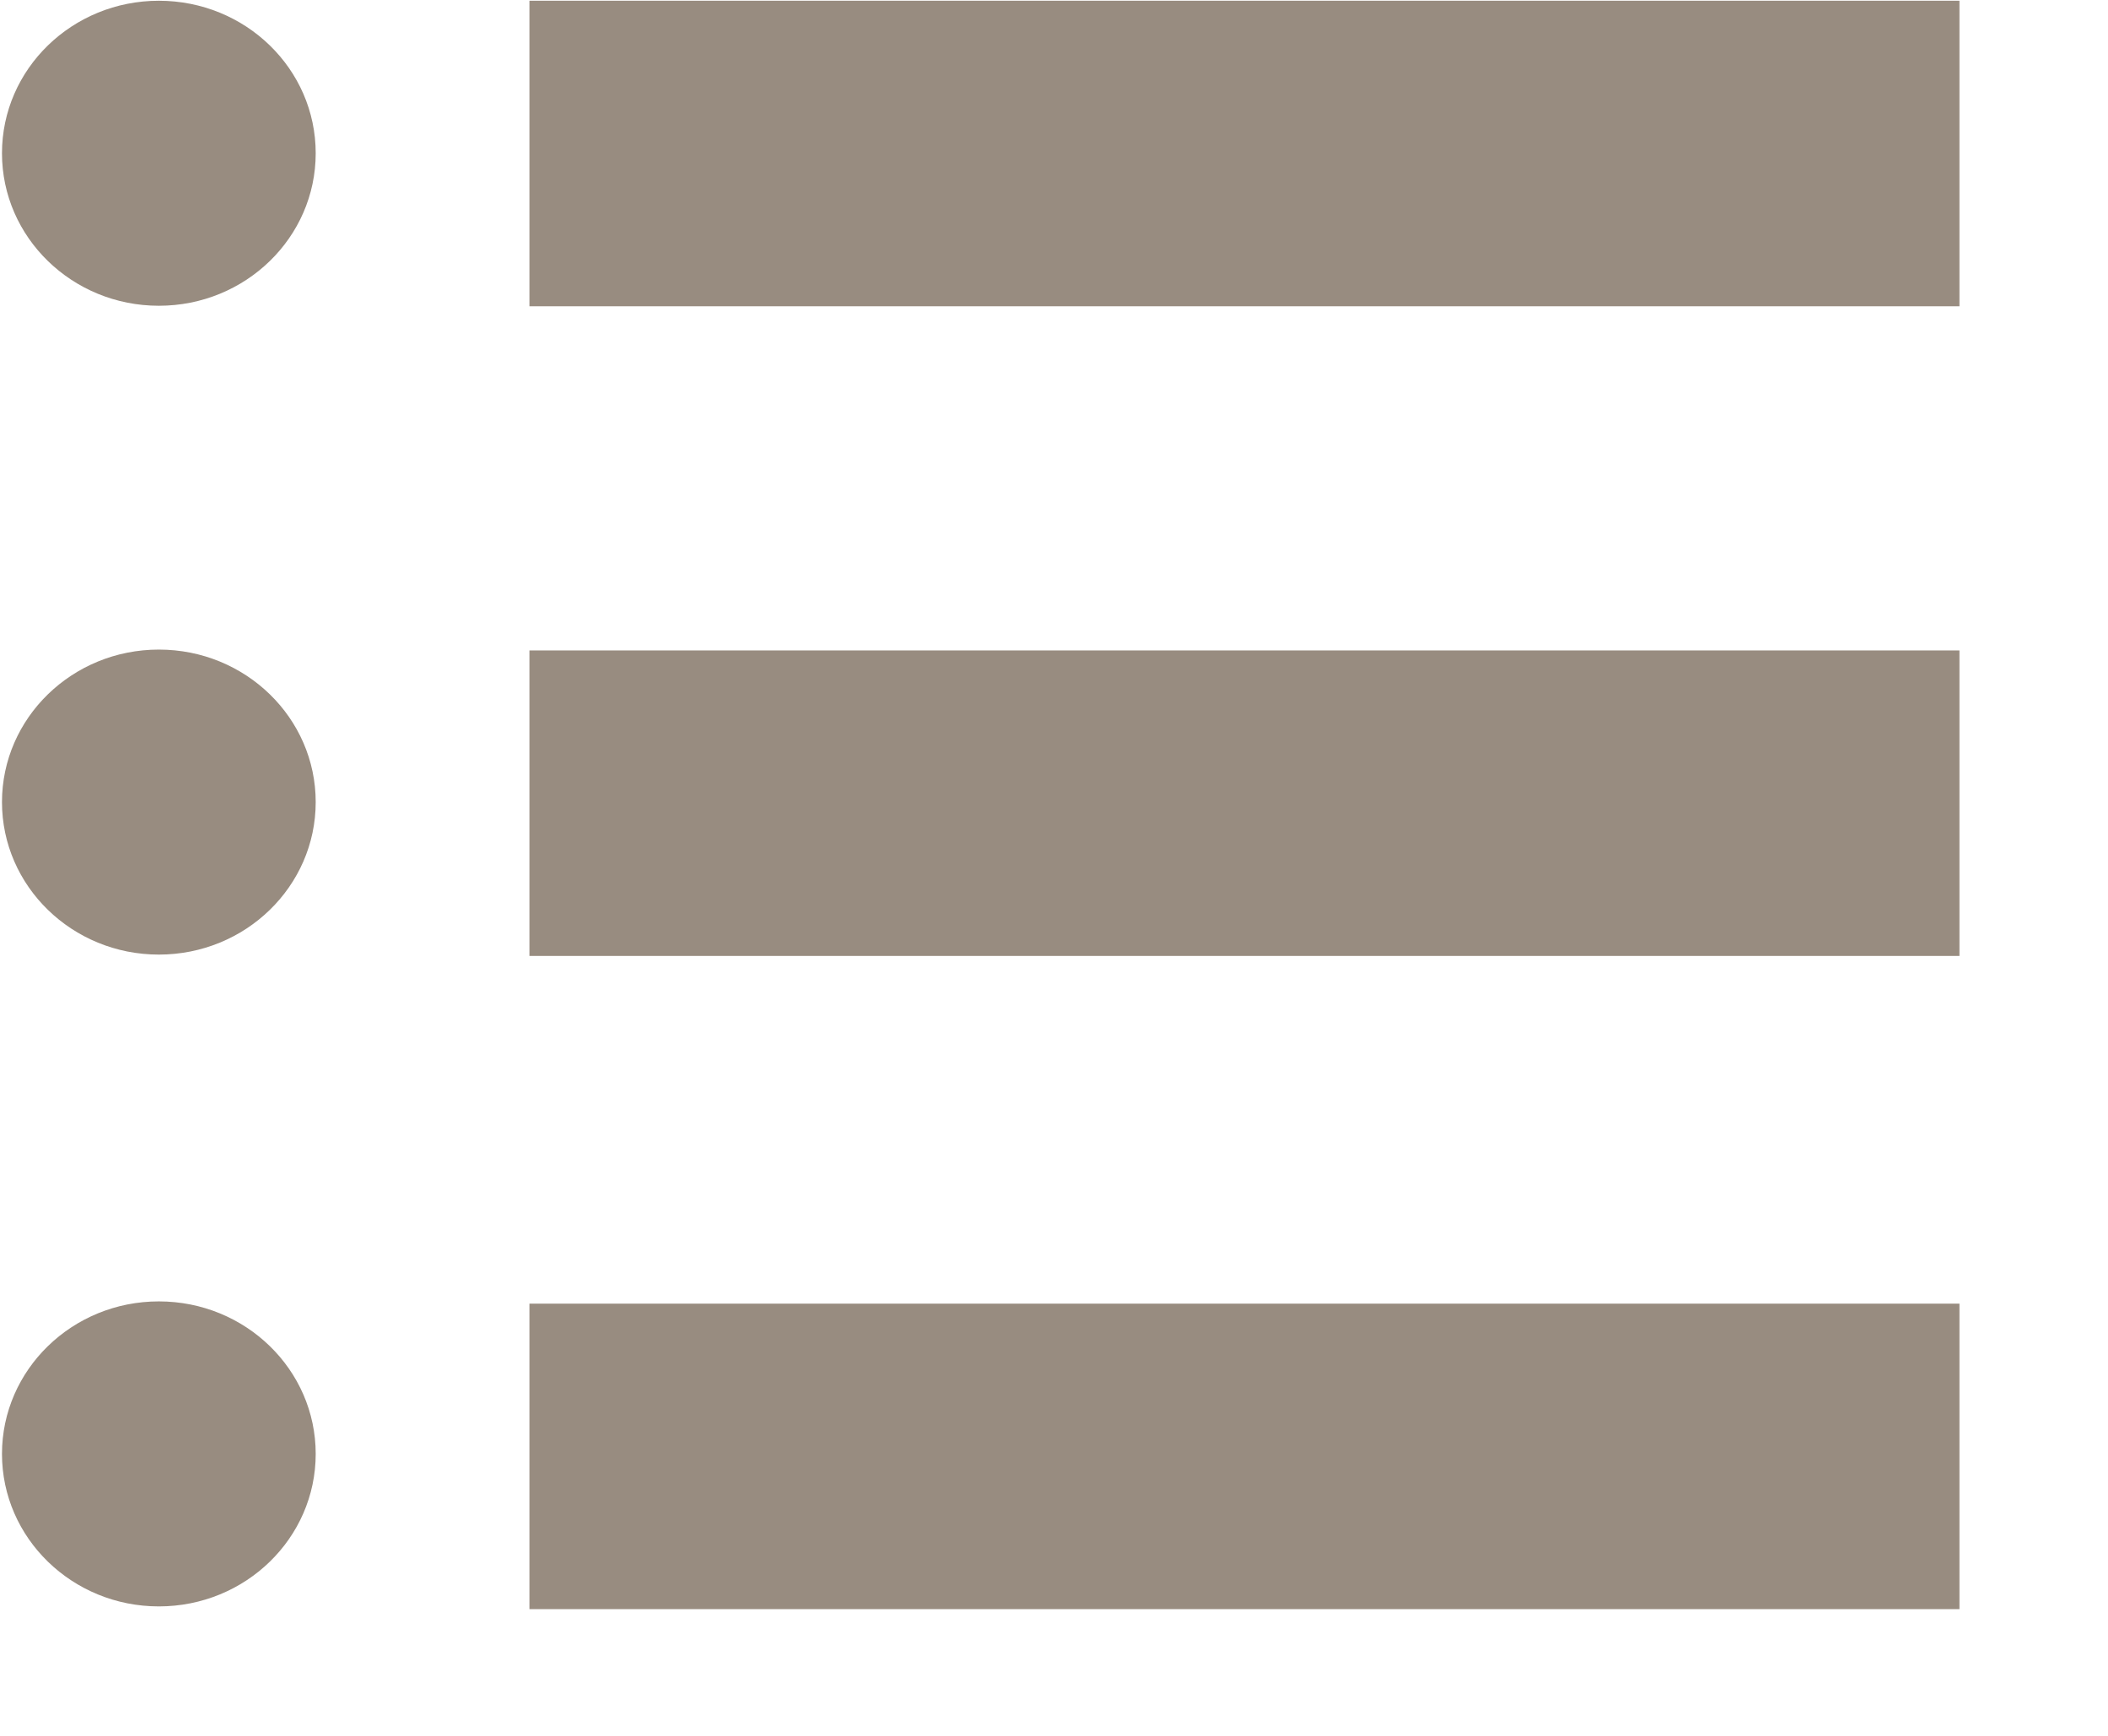 <?xml version="1.0" encoding="UTF-8" standalone="no"?>
<svg width="17px" height="14px" viewBox="0 0 17 14" version="1.1" xmlns="http://www.w3.org/2000/svg" xmlns:xlink="http://www.w3.org/1999/xlink" xmlns:sketch="http://www.bohemiancoding.com/sketch/ns">
    <!-- Generator: Sketch 3.0.4 (8053) - http://www.bohemiancoding.com/sketch -->
    <title>options-icon</title>
    <desc>Created with Sketch.</desc>
    <defs></defs>
    <g id="Page-1" stroke="none" stroke-width="1" fill="none" fill-rule="evenodd" sketch:type="MSPage">
        <path d="M4.27,0.006 L15.802,0.006 L15.802,2.47 L4.27,2.47 L4.27,0.006 Z M4.27,5.246 L15.802,5.246 L15.802,7.71 L4.27,7.71 L4.27,5.246 Z M4.27,10.514 L15.802,10.514 L15.802,12.978 L4.27,12.978 L4.27,10.514 Z M1.281,0.006 C0.583,0.006 0.016,0.556 0.016,1.236 C0.016,1.915 0.583,2.466 1.281,2.466 C1.98,2.466 2.546,1.915 2.546,1.236 C2.546,0.556 1.98,0.006 1.281,0.006 Z M1.281,5.239 C0.583,5.239 0.016,5.79 0.016,6.469 C0.016,7.148 0.583,7.699 1.281,7.699 C1.98,7.699 2.546,7.148 2.546,6.469 C2.546,5.79 1.98,5.239 1.281,5.239 Z M1.281,10.496 C0.583,10.496 0.016,11.047 0.016,11.726 C0.016,12.405 0.583,12.956 1.281,12.956 C1.98,12.956 2.546,12.405 2.546,11.726 C2.546,11.047 1.98,10.496 1.281,10.496 Z" id="options-icon" fill="#988C80" sketch:type="MSShapeGroup"></path>
    </g>
</svg>